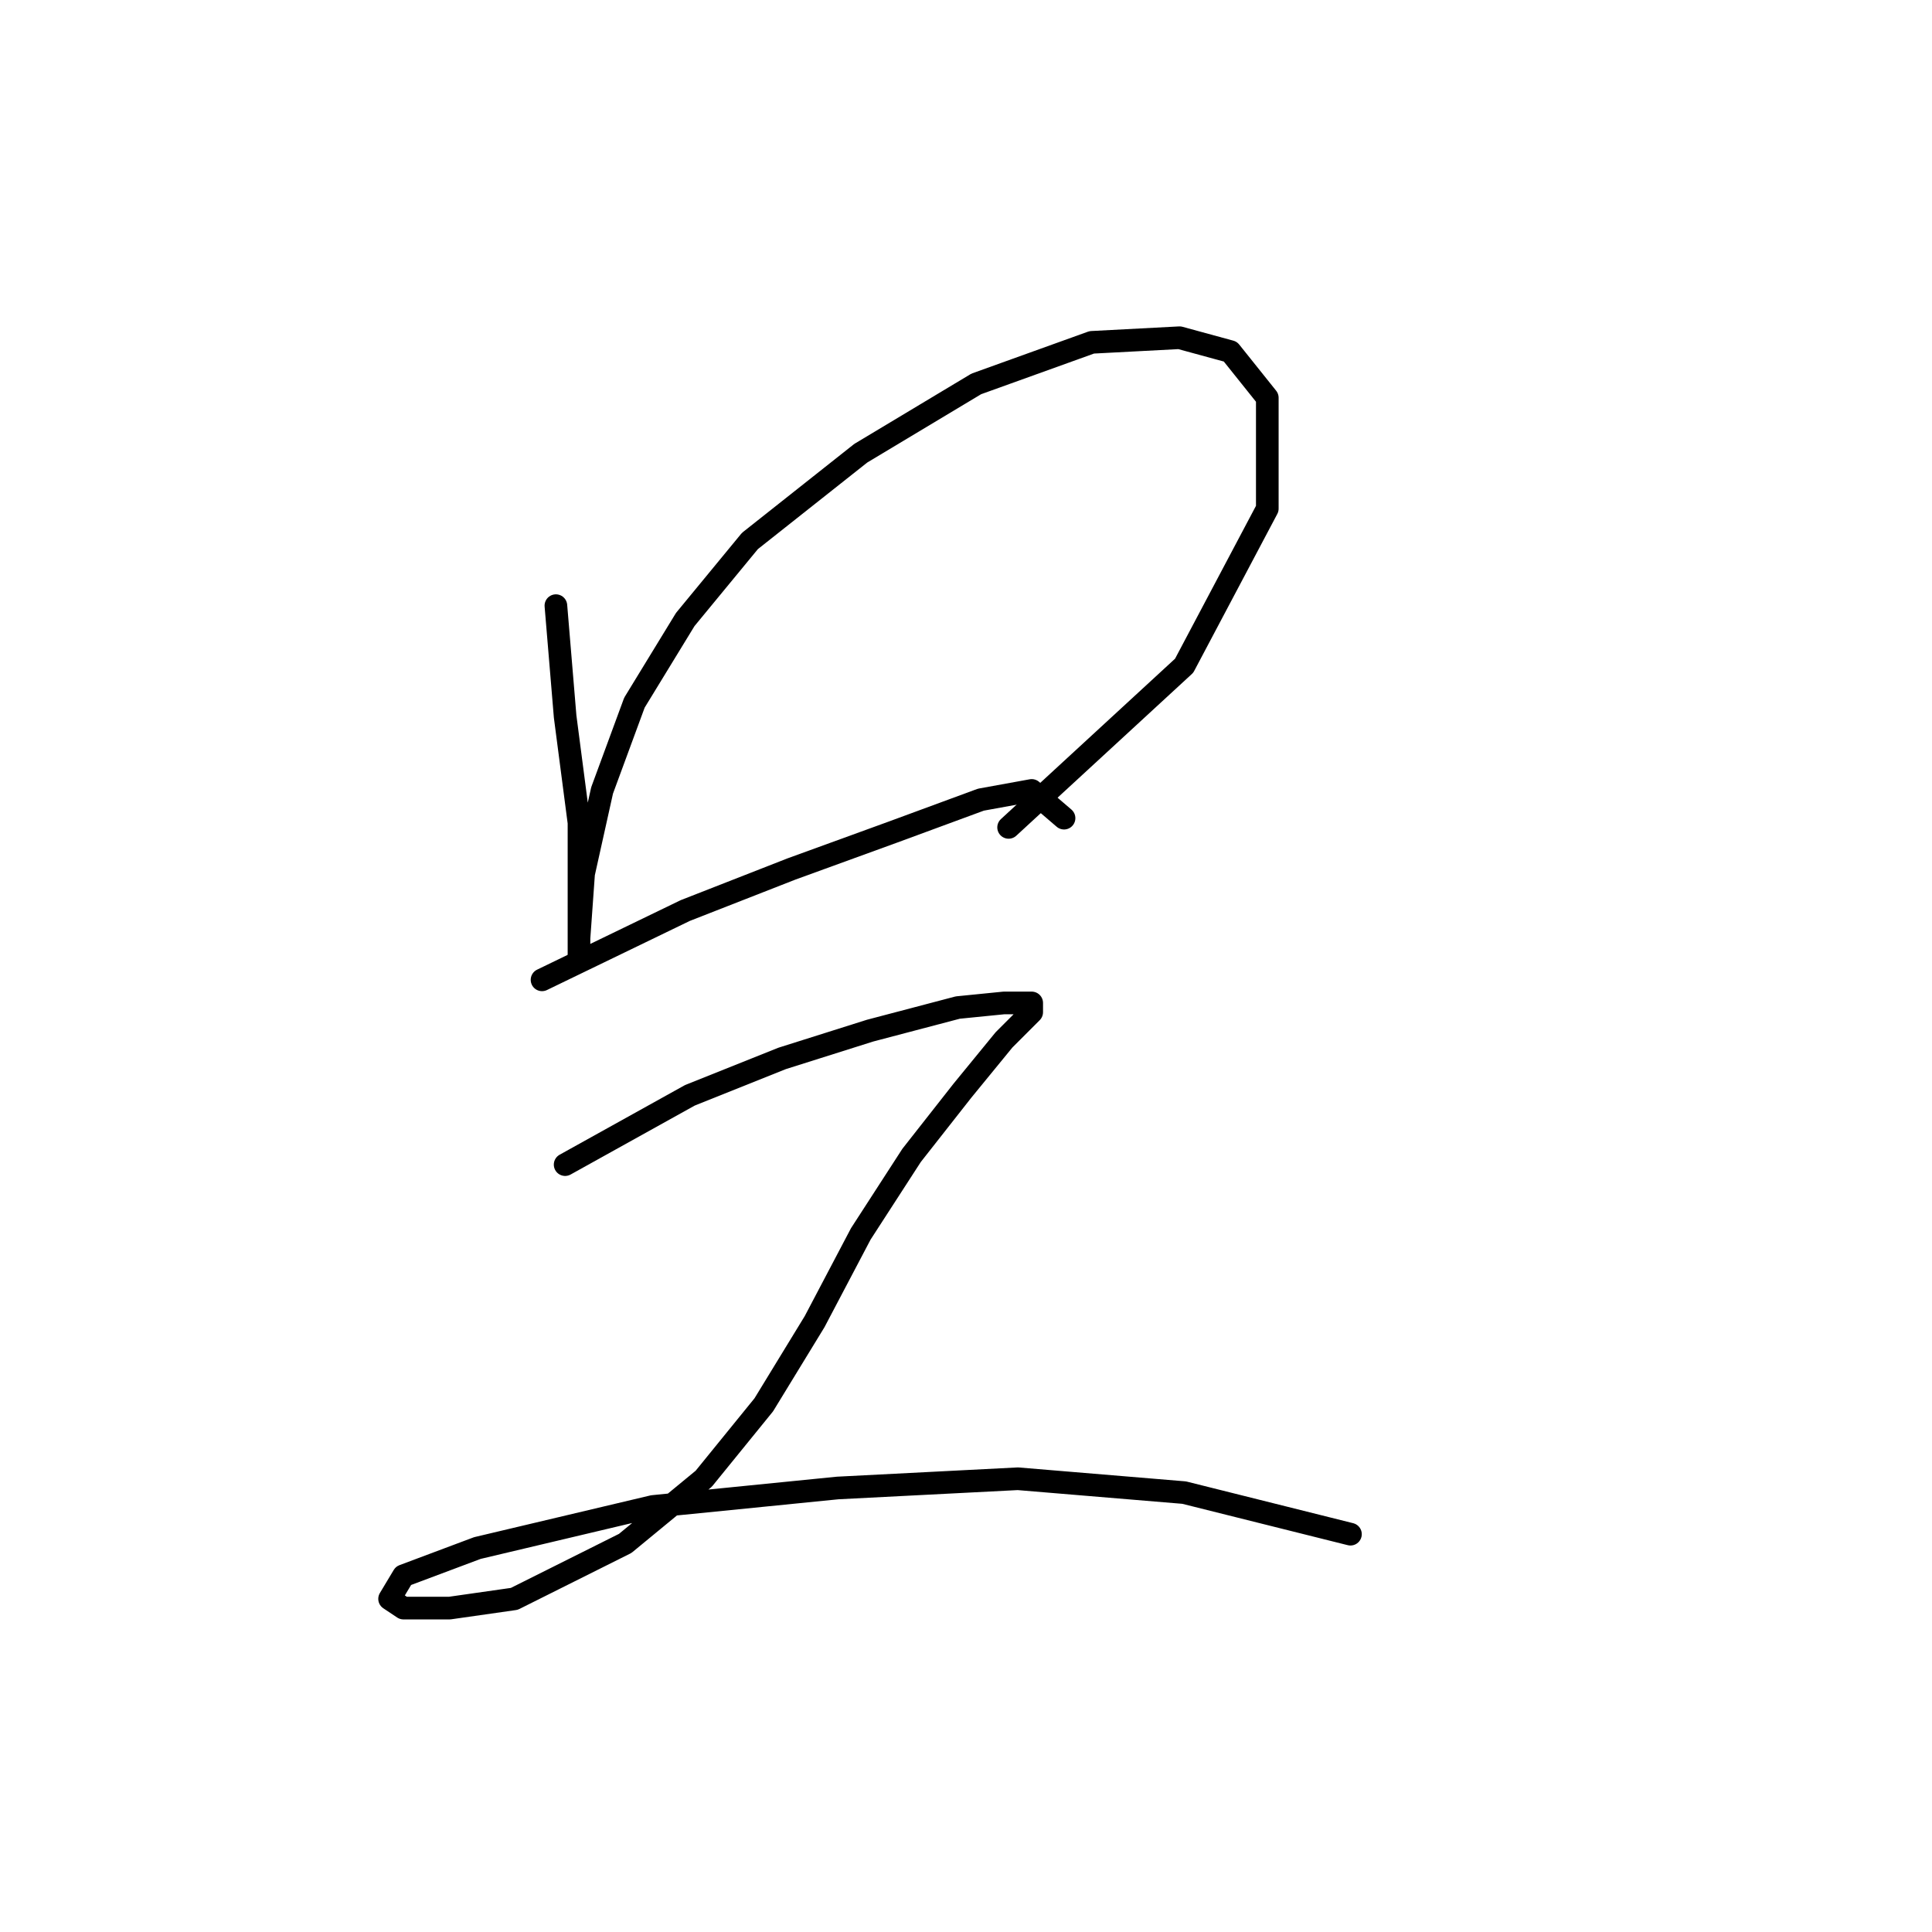 <?xml version="1.0" standalone="no"?>
    <svg width="256" height="256" xmlns="http://www.w3.org/2000/svg" version="1.1">
    <polyline stroke="black" stroke-width="3" stroke-linecap="round" fill="transparent" stroke-linejoin="round" points="73.659 80.253 74.883 94.943 76.719 109.022 76.719 119.428 76.719 125.549 76.719 127.385 76.719 124.325 77.331 115.755 79.78 104.737 84.064 93.107 90.798 82.089 99.367 71.683 114.058 60.053 129.361 50.871 144.664 45.362 156.294 44.75 163.027 46.586 167.924 52.707 167.924 67.398 156.906 88.21 133.646 109.634 133.646 109.634 " />
        <polyline stroke="black" stroke-width="3" stroke-linecap="round" fill="transparent" stroke-linejoin="round" points="71.822 129.834 90.798 120.652 104.876 115.143 118.343 110.246 129.973 105.961 136.706 104.737 140.991 108.41 140.991 108.41 " />
        <polyline stroke="black" stroke-width="3" stroke-linecap="round" fill="transparent" stroke-linejoin="round" points="74.883 154.318 91.41 145.137 103.652 140.24 115.282 136.567 126.912 133.506 133.034 132.894 136.706 132.894 136.706 134.119 133.034 137.791 127.524 144.524 120.791 153.094 114.058 163.5 107.937 175.13 101.204 186.148 93.246 195.942 82.84 204.512 68.149 211.857 59.58 213.081 53.459 213.081 51.622 211.857 53.459 208.796 63.253 205.124 86.513 199.615 110.997 197.166 134.87 195.942 156.906 197.778 178.942 203.287 178.942 203.287 " />
        </svg>